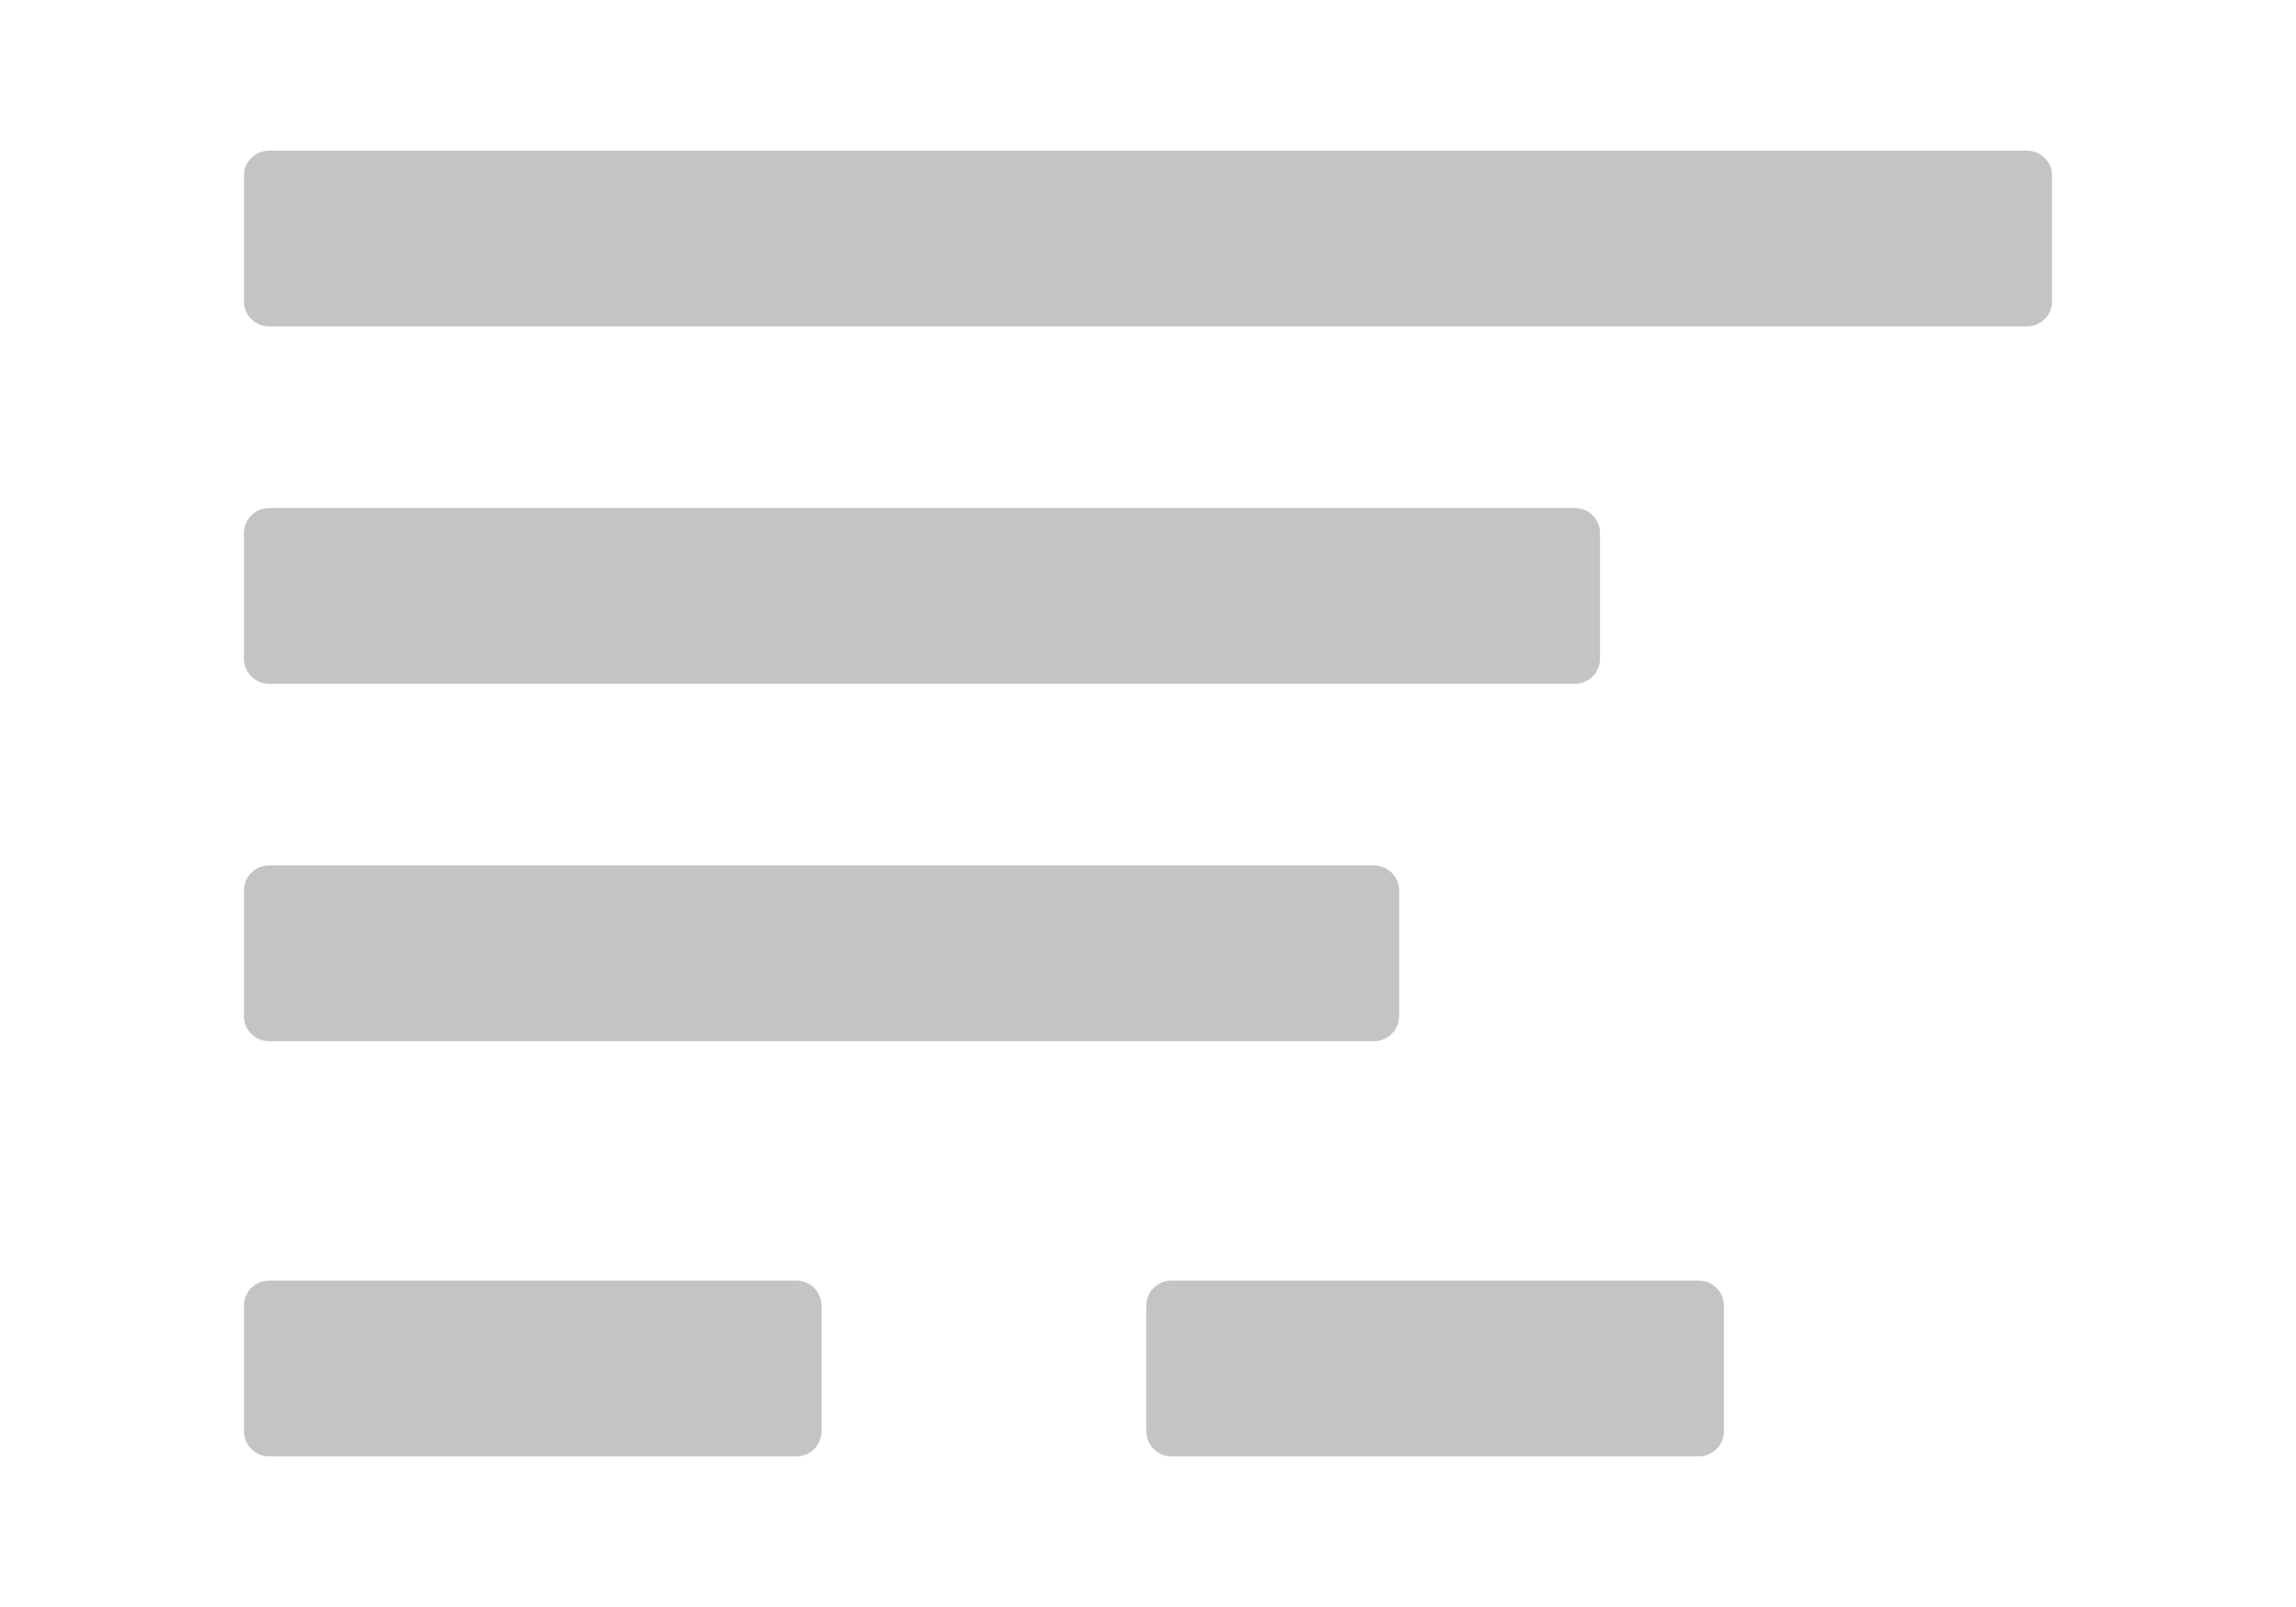 <?xml version="1.0" encoding="utf-8"?>
<!-- Generator: Adobe Illustrator 25.4.1, SVG Export Plug-In . SVG Version: 6.00 Build 0)  -->
<svg version="1.1" xmlns="http://www.w3.org/2000/svg" xmlns:xlink="http://www.w3.org/1999/xlink" x="0px" y="0px"
	 viewBox="0 0 80 56" style="enable-background:new 0 0 80 56;" xml:space="preserve">
<style type="text/css">
	.st0{display:none;}
	.st1{display:inline;}
	.st2{fill:none;stroke:#000000;stroke-miterlimit:10;}
	.st3{fill:#FFFFFF;}
	.st4{fill:#020203;}
	.st5{fill:none;}
	.st6{display:inline;opacity:0.3;}
	.st7{fill:#616160;}
	.st8{fill:none;stroke:#616160;stroke-miterlimit:10;}
	.st9{display:inline;fill:none;stroke:#616160;stroke-miterlimit:10;}
	.st10{display:inline;fill:none;stroke:#616160;}
	.st11{display:inline;fill:#616160;}
	.st12{display:none;opacity:0.5;}
	.st13{display:inline;opacity:0.58;}
	.st14{fill:#010202;}
	.st15{fill:#F0F0F0;}
	.st16{fill:#1F70B7;}
	.st17{fill:none;stroke:#C4C4C4;stroke-width:0.5;}
	.st18{fill:#2470B7;}
	.st19{fill:none;stroke:#FFFFFF;stroke-linecap:round;stroke-linejoin:round;}
	.st20{fill:none;stroke:#B4B0B0;stroke-width:0.5;}
	.st21{fill:#C4C4C4;}
	.st22{fill:none;stroke:#C4C4C4;stroke-width:2;}
	.st23{fill:#1D70B8;}
	.st24{fill:none;stroke:#1D70B8;stroke-width:2;}
	.st25{fill:none;stroke:#1D70B8;}
	.st26{fill:none;stroke:#1D70B8;stroke-width:3;}
</style>
<g id="Editabl" class="st0">
</g>
<g id="Guides">
</g>
<g  class="st12">
</g>
<g >
	<g>
		<path id="Rectangle_15966_00000093892706263850944040000011565250978173936280_" class="st21" d="M9.375,5.25h61.25
			c0.483,0,0.875,0.392,0.875,0.875V10.5c0,0.483-0.392,0.875-0.875,0.875H9.375c-0.483,0-0.875-0.392-0.875-0.875V6.125
			C8.5,5.642,8.892,5.25,9.375,5.25z"/>
		<path id="Rectangle_15969_00000041287940627931623200000006130588230646760360_" class="st21" d="M9.375,17.704h45.5
			c0.483,0,0.875,0.392,0.875,0.875v4.375c0,0.483-0.392,0.875-0.875,0.875h-45.5c-0.483,0-0.875-0.392-0.875-0.875v-4.375
			C8.5,18.095,8.892,17.704,9.375,17.704z"/>
		<path id="Rectangle_15972_00000069378102150495455770000013687516257764658346_" class="st21" d="M9.375,30.157h38.5
			c0.483,0,0.875,0.392,0.875,0.875v4.375c0,0.483-0.392,0.875-0.875,0.875h-38.5c-0.483,0-0.875-0.392-0.875-0.875v-4.375
			C8.5,30.549,8.892,30.157,9.375,30.157z"/>
		<path id="Rectangle_15975_00000079450993798227347050000005310484023188767906_" class="st21" d="M40.815,44.625h18.375
			c0.483,0,0.875,0.392,0.875,0.875v4.375c0,0.483-0.392,0.875-0.875,0.875h-18.375c-0.483,0-0.875-0.392-0.875-0.875V45.5
			C39.94,45.017,40.331,44.625,40.815,44.625z"/>
		<path id="Rectangle_15978_00000008850280752706449880000002181063091590402194_" class="st21" d="M9.375,44.625H27.75
			c0.483,0,0.875,0.392,0.875,0.875v4.375c0,0.483-0.392,0.875-0.875,0.875H9.375c-0.483,0-0.875-0.392-0.875-0.875V45.5
			C8.5,45.017,8.892,44.625,9.375,44.625z"/>
	</g>
</g>
</svg>
